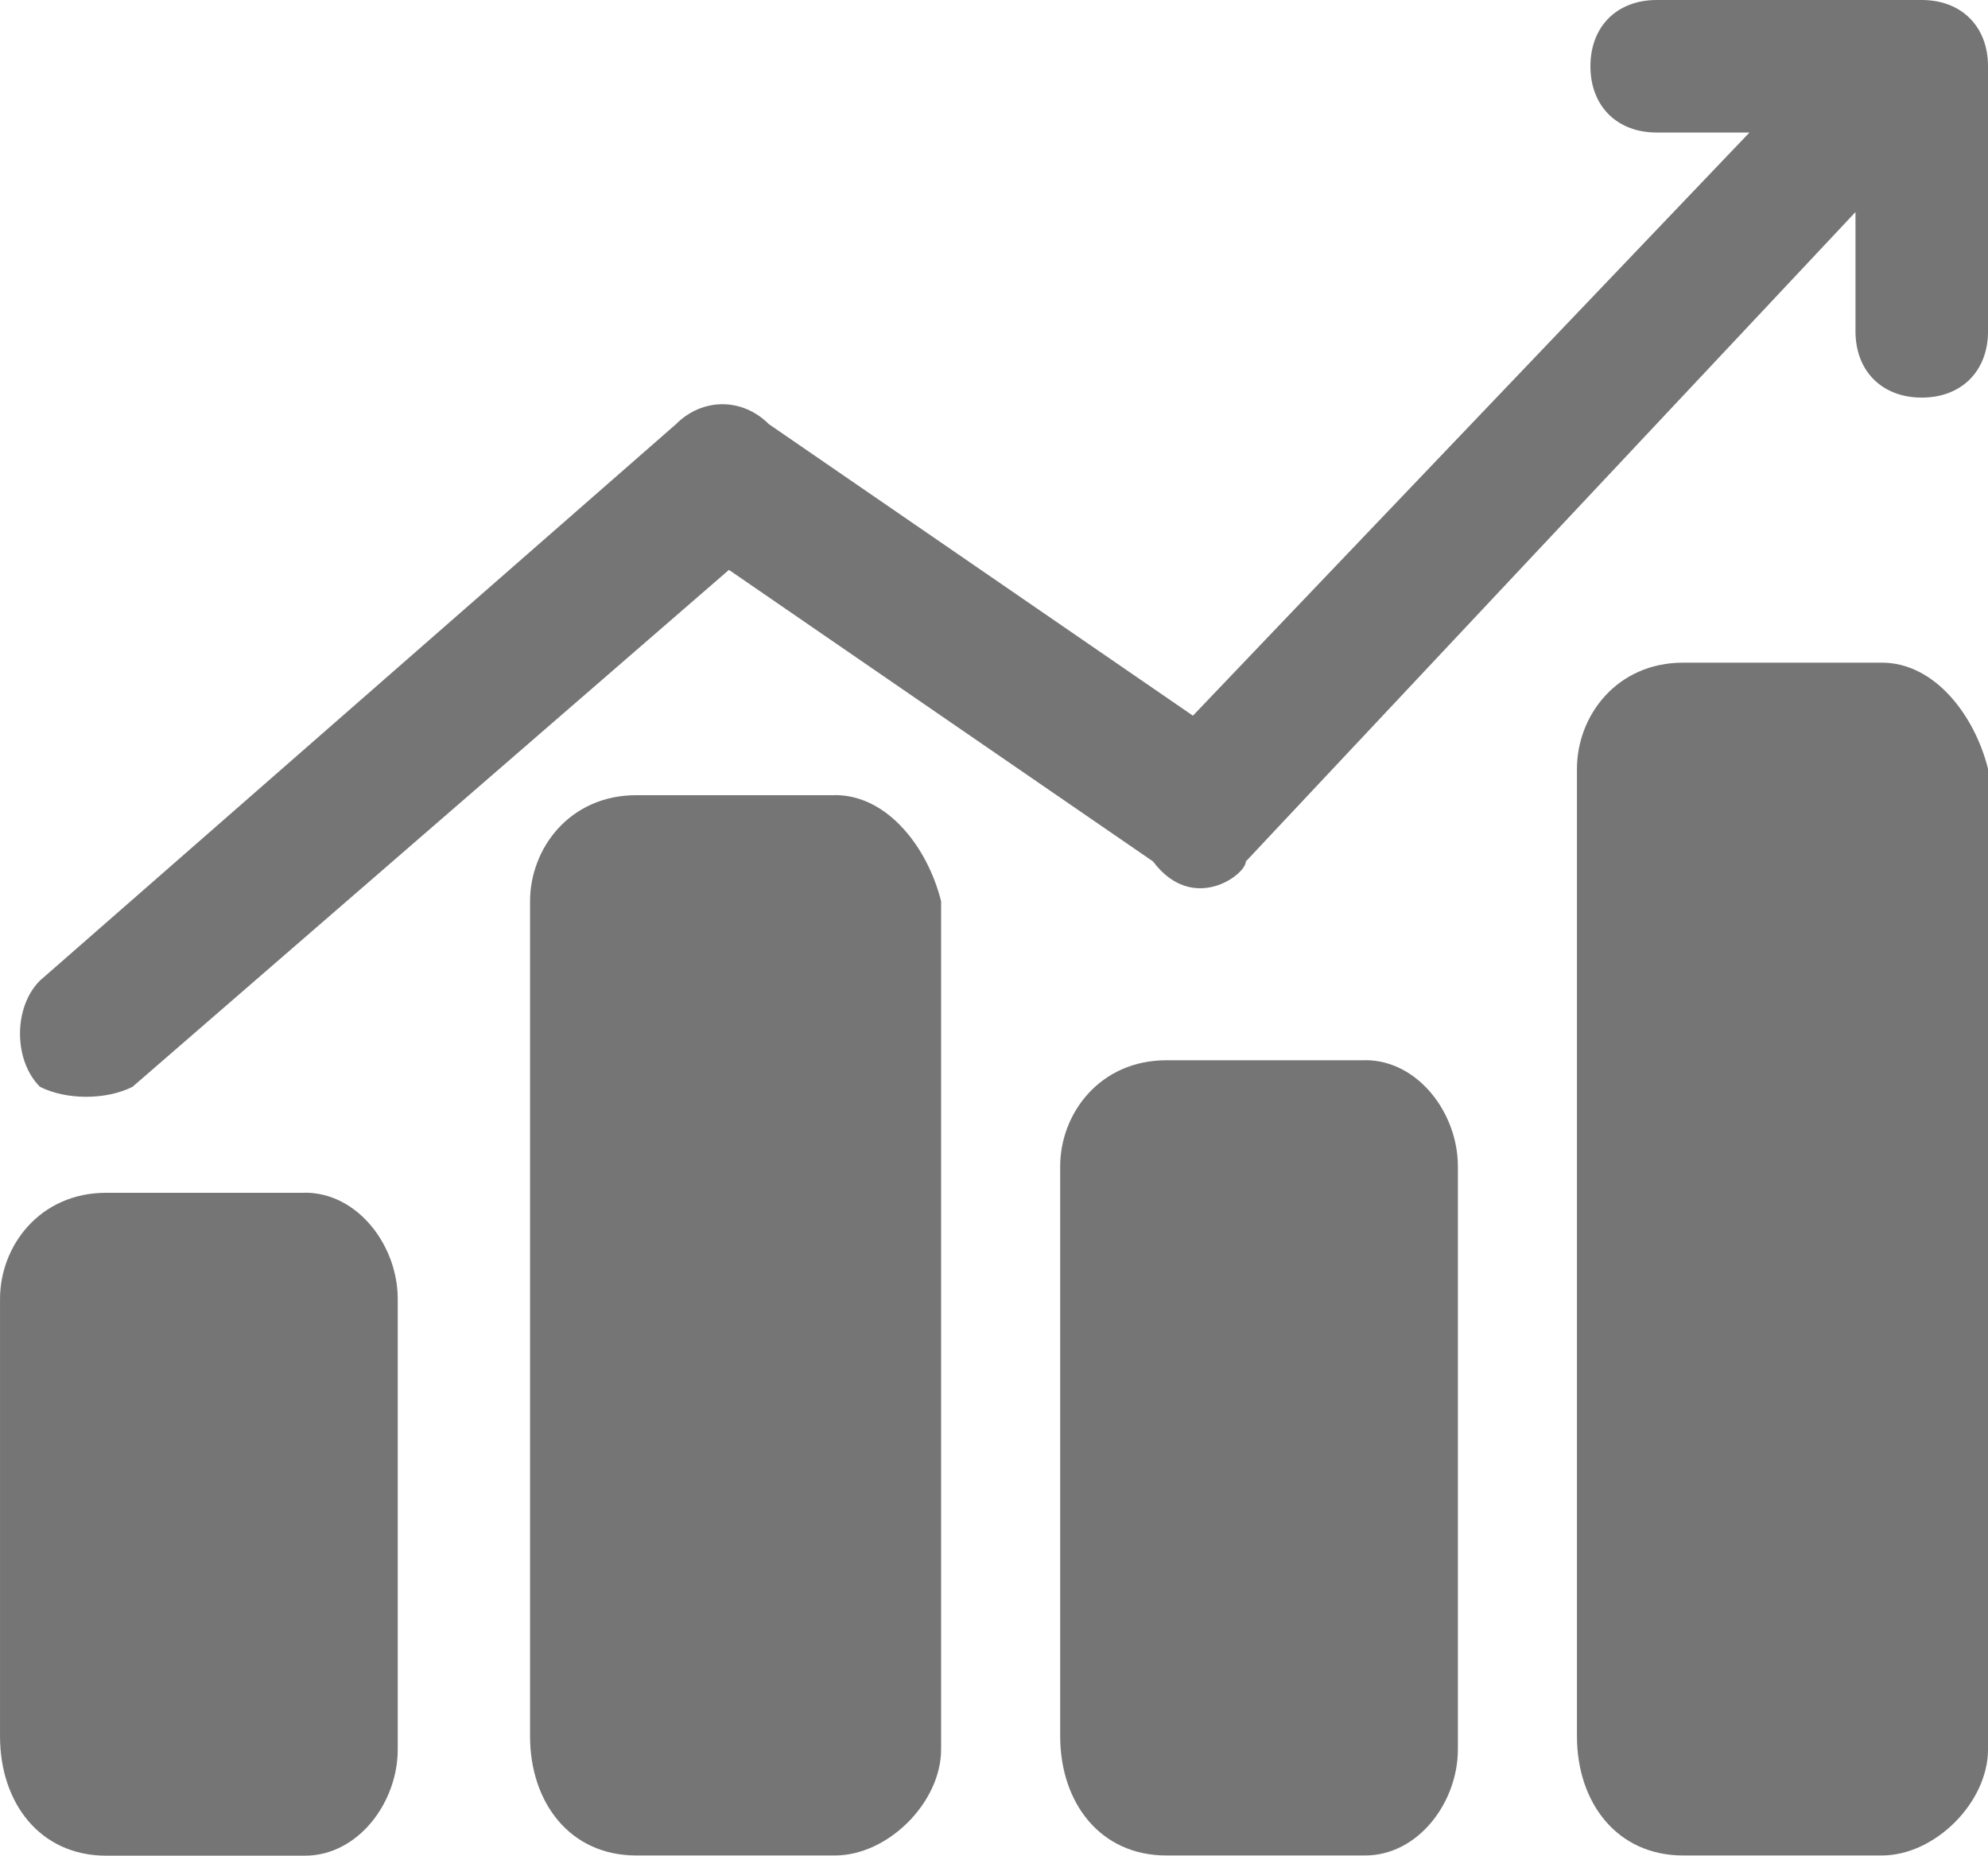 <?xml version="1.0" standalone="no"?><!DOCTYPE svg PUBLIC "-//W3C//DTD SVG 1.1//EN" "http://www.w3.org/Graphics/SVG/1.1/DTD/svg11.dtd"><svg t="1545379368647" class="icon" style="" viewBox="0 0 1097 1024" version="1.1" xmlns="http://www.w3.org/2000/svg" p-id="9735" xmlns:xlink="http://www.w3.org/1999/xlink" width="17.141" height="16"><defs><style type="text/css"></style></defs><path d="M168.21 658.212H58.565c-36.567 0-58.565 29.254-58.565 58.565v241.402c0 36.567 21.94 65.821 58.565 65.821h109.702c29.254 0 51.194-29.254 51.194-58.565V716.72c0-29.254-21.94-58.565-51.194-58.565z" fill="#757575" p-id="9736"></path><path d="M146.269 928.811c0 14.627-14.627 21.94-36.567 21.94s-36.567-7.313-36.567-21.94V753.287c0-14.627 14.627-21.94 36.567-21.94s36.567 7.313 36.567 21.94zM460.749 438.808h-109.702c-36.567 0-58.565 29.254-58.565 58.565v460.691c0 36.567 21.94 65.821 58.565 65.821h109.702c29.254 0 58.565-29.254 58.565-58.565V497.316c-7.313-29.254-29.254-58.565-58.565-58.565z" fill="#757575" p-id="9737"></path><path d="M438.808 928.811c0 14.627-14.627 21.94-36.567 21.94s-36.567-7.313-36.567-21.94V533.883c0-14.627 14.627-21.94 36.567-21.94s36.567 7.313 36.567 21.94zM1038.456 365.673h-109.702c-36.567 0-58.565 29.254-58.565 58.565v533.826c0 36.567 21.94 65.821 58.565 65.821H1038.456c29.254 0 58.565-29.254 58.565-58.565V424.238c-7.313-29.254-29.254-58.565-58.565-58.565z" fill="#757575" p-id="9738"></path><path d="M1016.572 928.811c0 14.627-14.627 21.94-36.567 21.94s-36.567-7.313-36.567-21.94V460.749c0-14.627 14.627-21.94 36.567-21.94s36.567 7.313 36.567 21.94zM753.287 585.078h-109.702c-36.567 0-58.565 29.254-58.565 58.565v314.422c0 36.567 21.94 65.821 58.565 65.821h109.702c29.254 0 51.194-29.254 51.194-58.565V643.585c0-29.254-21.94-58.565-51.194-58.565z" fill="#757575" p-id="9739"></path><path d="M731.347 928.811c0 14.627-14.627 21.94-36.567 21.94s-36.567-7.313-36.567-21.94V680.153c0-14.627 14.627-21.94 36.567-21.94s36.567 7.313 36.567 21.94zM73.135 599.704l329.106-285.225L636.272 475.376c21.94 29.254 51.194 7.313 51.194 0L1023.886 117.016V182.837c0 21.94 14.627 36.567 36.567 36.567S1097.02 204.777 1097.02 182.837V36.567C1097.02 14.627 1082.393 0 1060.453 0H914.184c-21.94 0-36.567 14.627-36.567 36.567s14.627 36.567 36.567 36.567h51.194l-307.109 321.793L424.238 234.031c-14.627-14.627-36.567-14.627-51.194 0l-351.047 307.109c-14.627 14.627-14.627 43.881 0 58.565 14.57 7.371 36.567 7.371 51.137 0z" fill="#757575" p-id="9740"></path></svg>